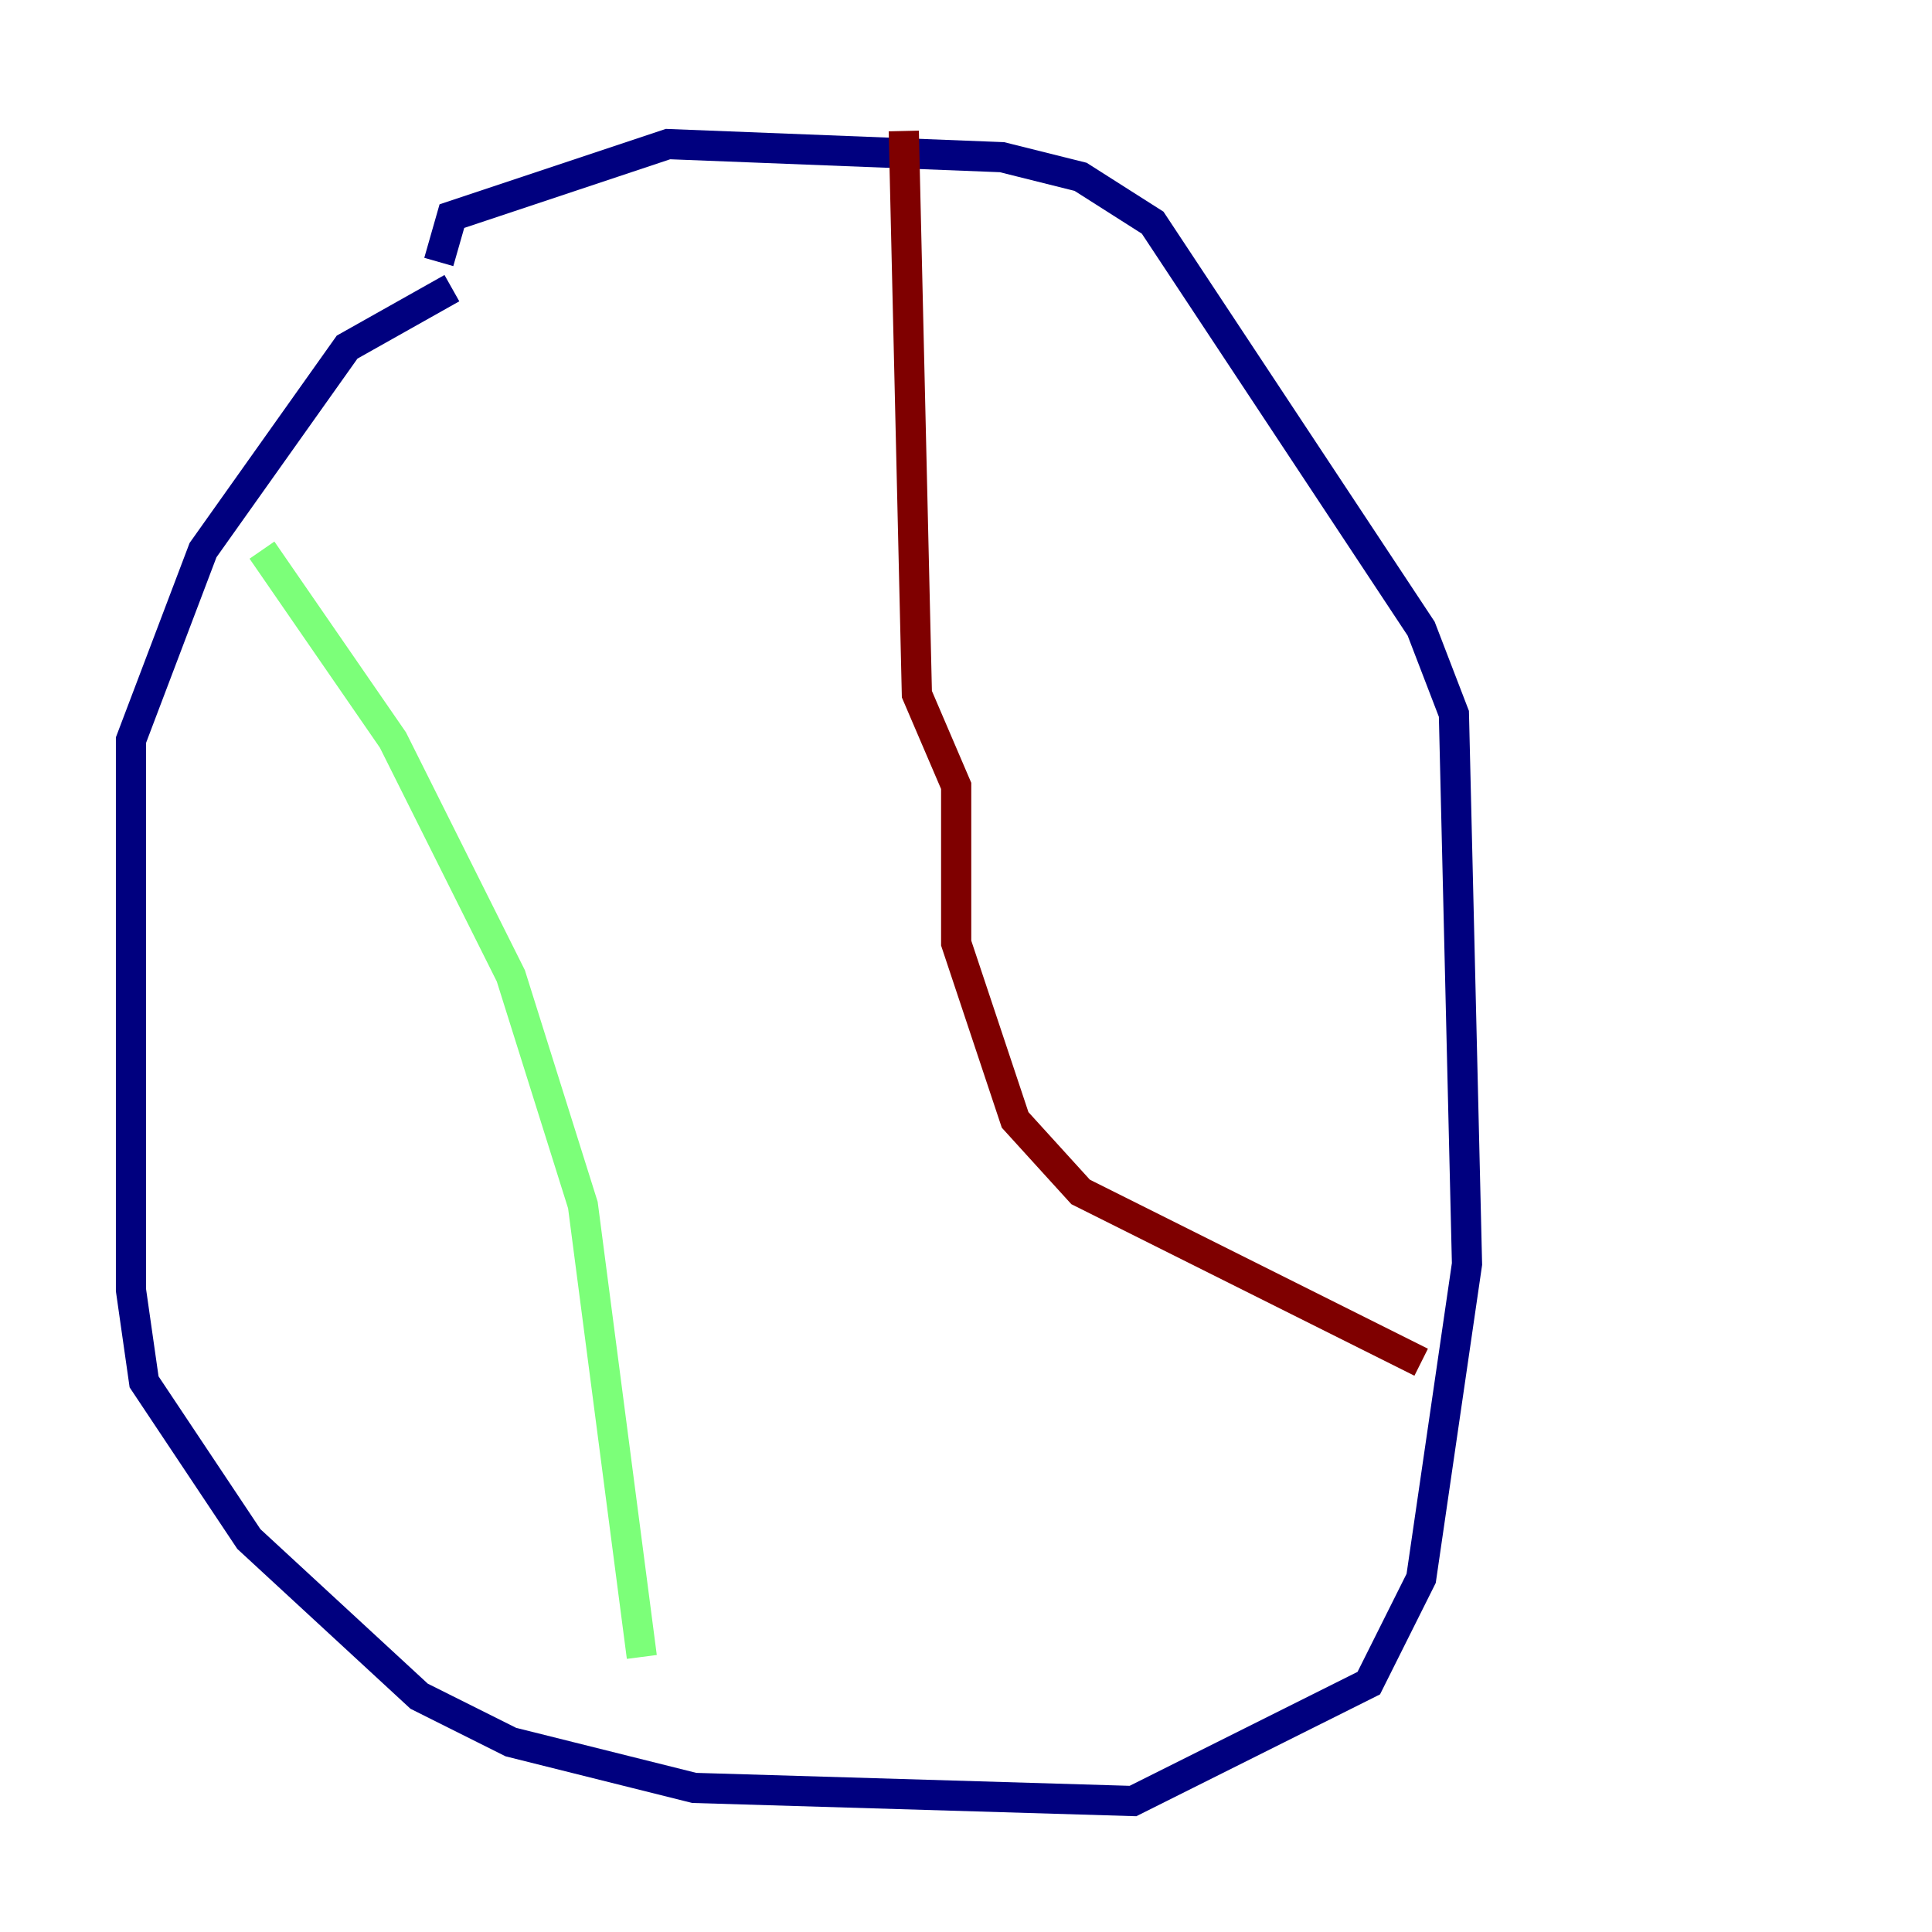 <?xml version="1.0" encoding="utf-8" ?>
<svg baseProfile="tiny" height="128" version="1.2" viewBox="0,0,128,128" width="128" xmlns="http://www.w3.org/2000/svg" xmlns:ev="http://www.w3.org/2001/xml-events" xmlns:xlink="http://www.w3.org/1999/xlink"><defs /><polyline fill="none" points="29.939,19.091 22.997,22.997 13.451,36.447 8.678,49.031 8.678,85.478 9.546,91.552 16.488,101.966 27.77,112.38 33.844,115.417 45.993,118.454 75.064,119.322 90.685,111.512 94.156,104.57 97.193,83.742 96.325,47.295 94.156,41.654 76.366,14.752 71.593,11.715 66.386,10.414 44.258,9.546 29.939,14.319 29.071,17.356" stroke="#00007f" stroke-width="2" /><polyline fill="none" points="17.356,36.447 26.034,49.031 33.844,64.651 38.617,79.837 42.522,109.776" stroke="#7cff79" stroke-width="2" /><polyline fill="none" points="59.878,8.678 60.746,45.993 63.349,52.068 63.349,62.481 67.254,74.197 71.593,78.969 94.156,90.251" stroke="#7f0000" stroke-width="2" /></svg>